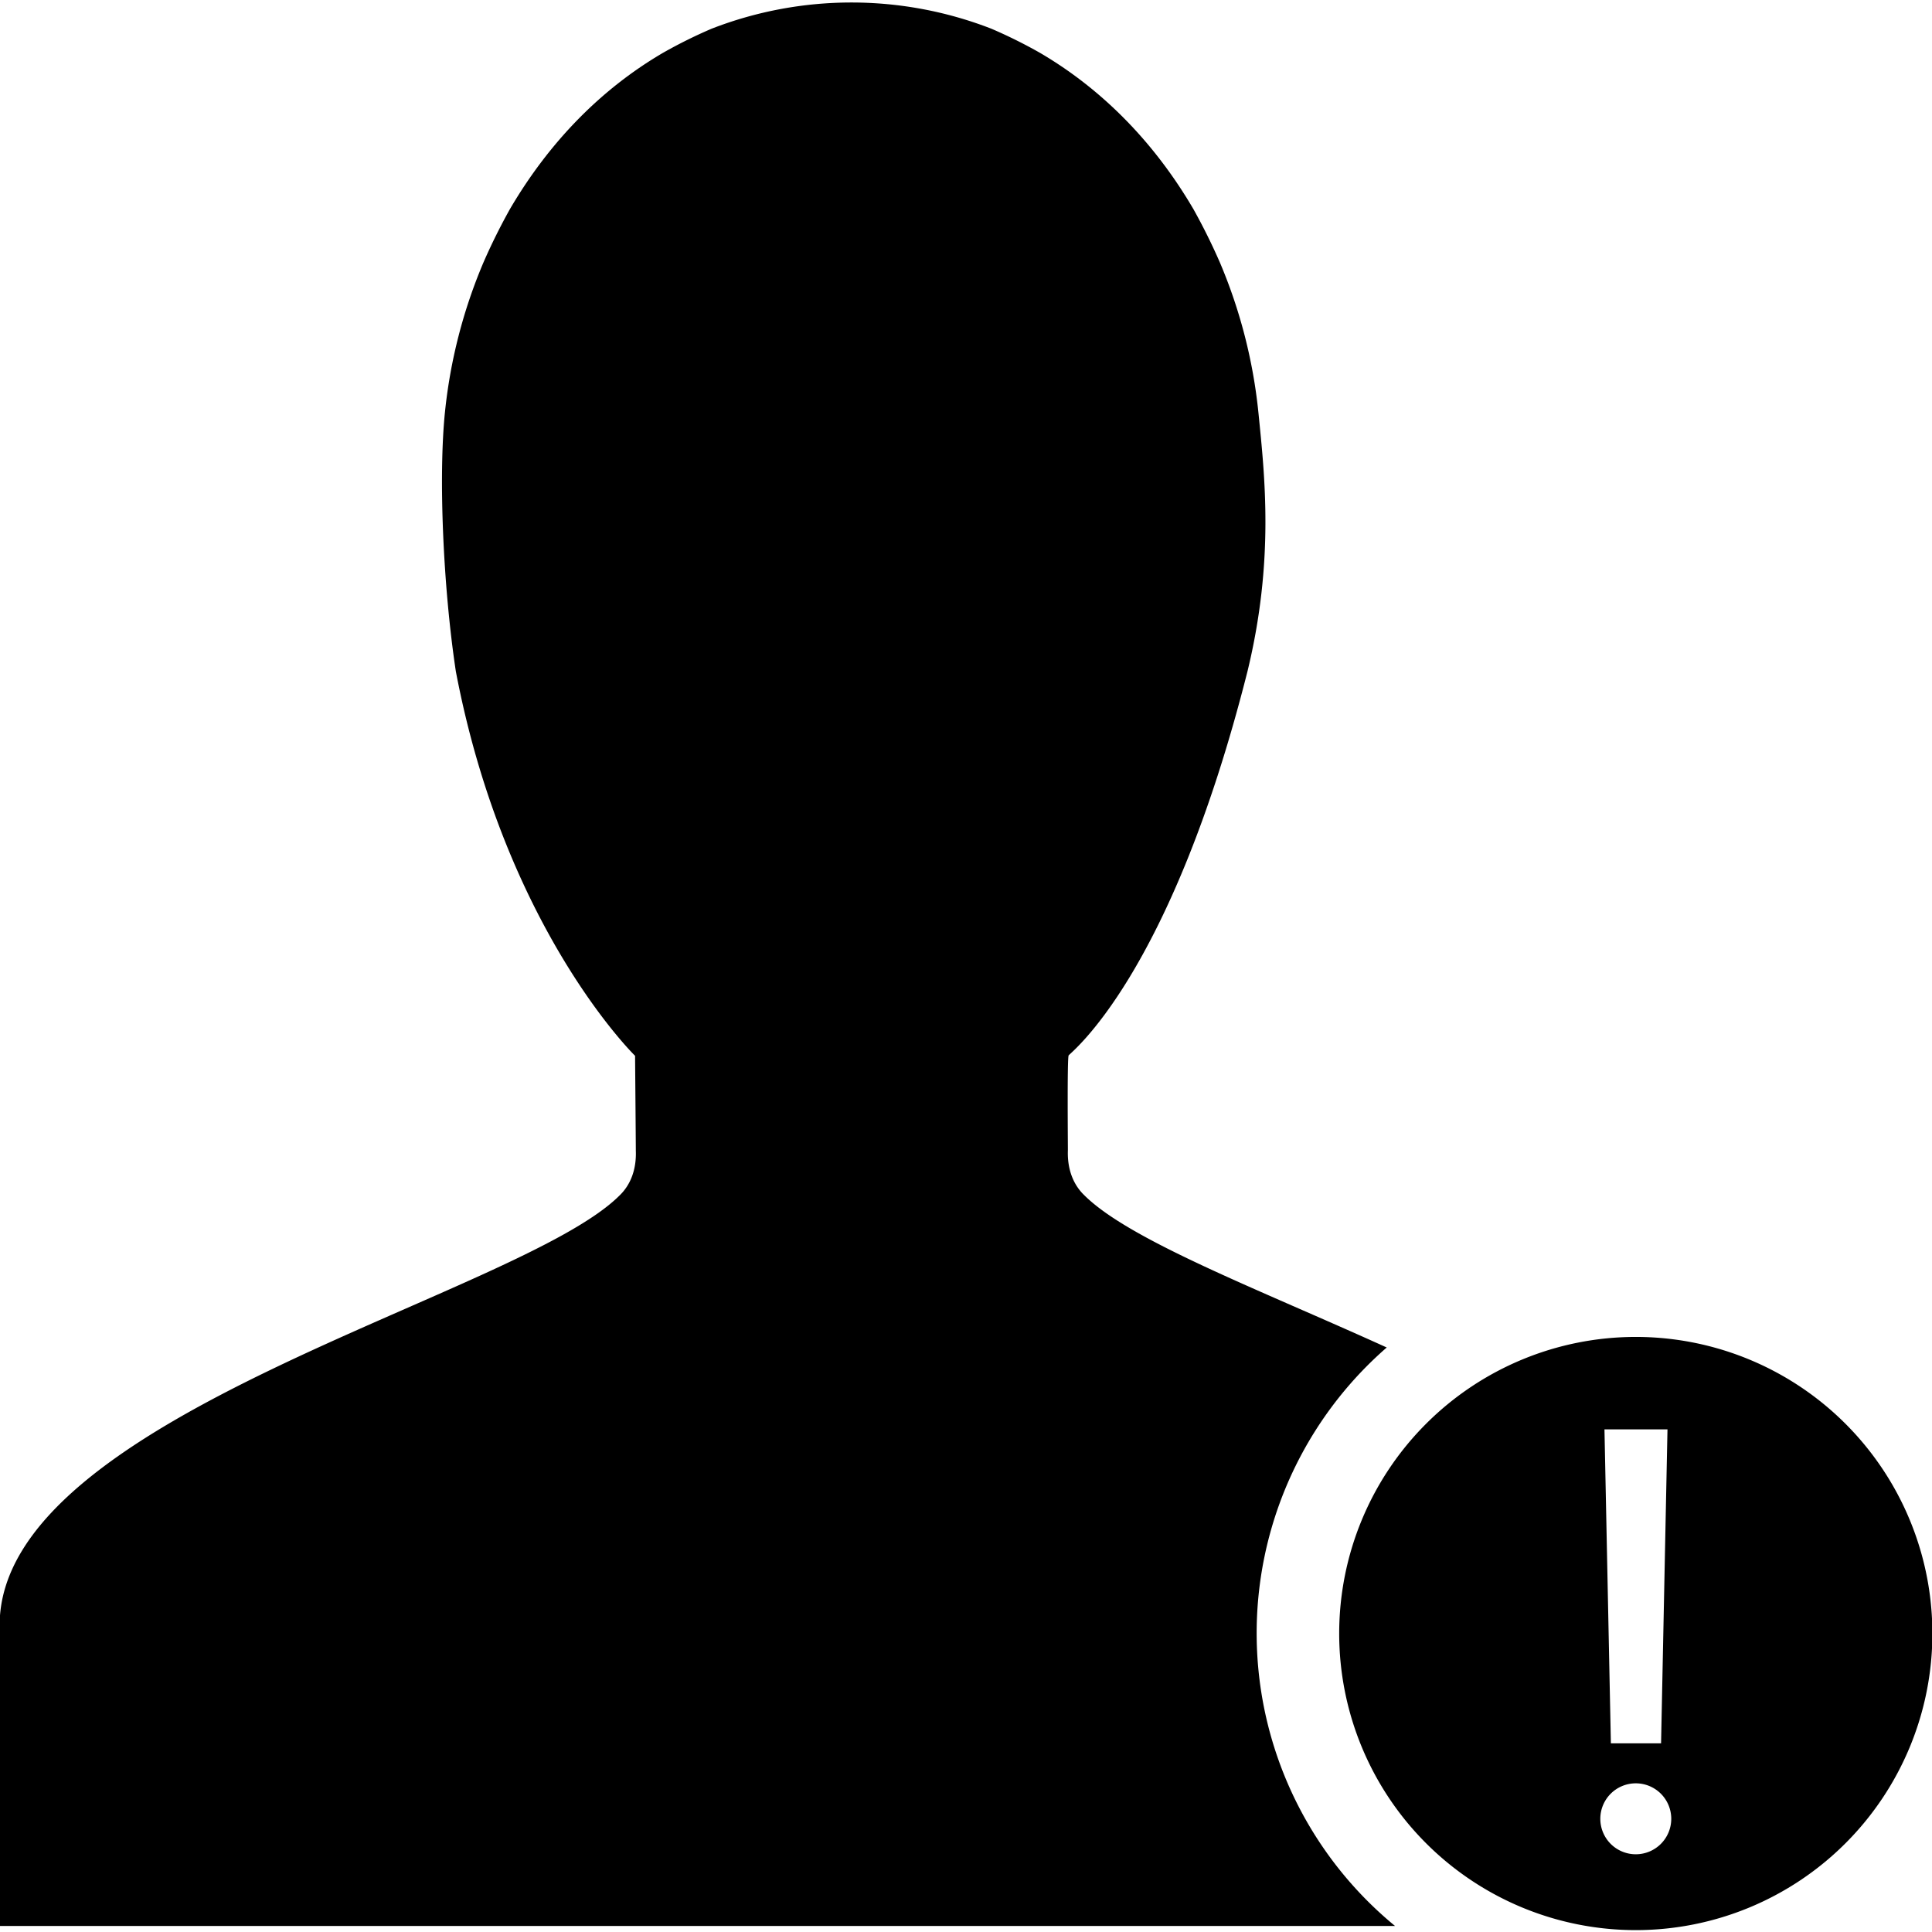 <svg xmlns="http://www.w3.org/2000/svg" width="512" height="512" viewBox="0 0 512 512">
  <title>lower-risk</title>
  <path d="M369.7,510.4H-0.1V430.9C-0.4,375,137.4,343.6,164.2,316.8c2.8-2.7,4.5-6.7,4.3-11.9,0-2.3-.2-25.1-0.2-25.1s-34.5-33.6-47.5-101.9c-3.4-22.6-4.6-51.6-2.9-68.5a137.2,137.2,0,0,1,10.2-39.8,159.8,159.8,0,0,1,7.1-14.3c10.4-17.7,24.1-31.7,40.5-41.3a129.3,129.3,0,0,1,12.9-6.4,102.4,102.4,0,0,1,74.1,0,129.3,129.3,0,0,1,12.9,6.4c16.4,9.6,30.2,23.6,40.6,41.3a159.8,159.8,0,0,1,7.1,14.3,137.2,137.2,0,0,1,10.2,39.8c1.7,17,4.2,39.2-2.9,68.5C310.1,259,283.6,279,283.2,279.7s-0.2,22.9-.2,25.1c-0.2,5.3,1.6,9.3,4.3,11.9,12,12,46.1,24.9,80.2,40.4A100.4,100.4,0,0,0,369.7,510.4Zm142.4-77.5a78.6,78.6,0,1,1-78.6-78.6A78.6,78.6,0,0,1,512.1,432.9Zm-86.9-54.1,1.7,83.2h13.3l1.7-83.2H425.2ZM442.9,482a9.4,9.4,0,1,0-9.4,9.4A9.4,9.4,0,0,0,442.9,482Z"/>
</svg>
